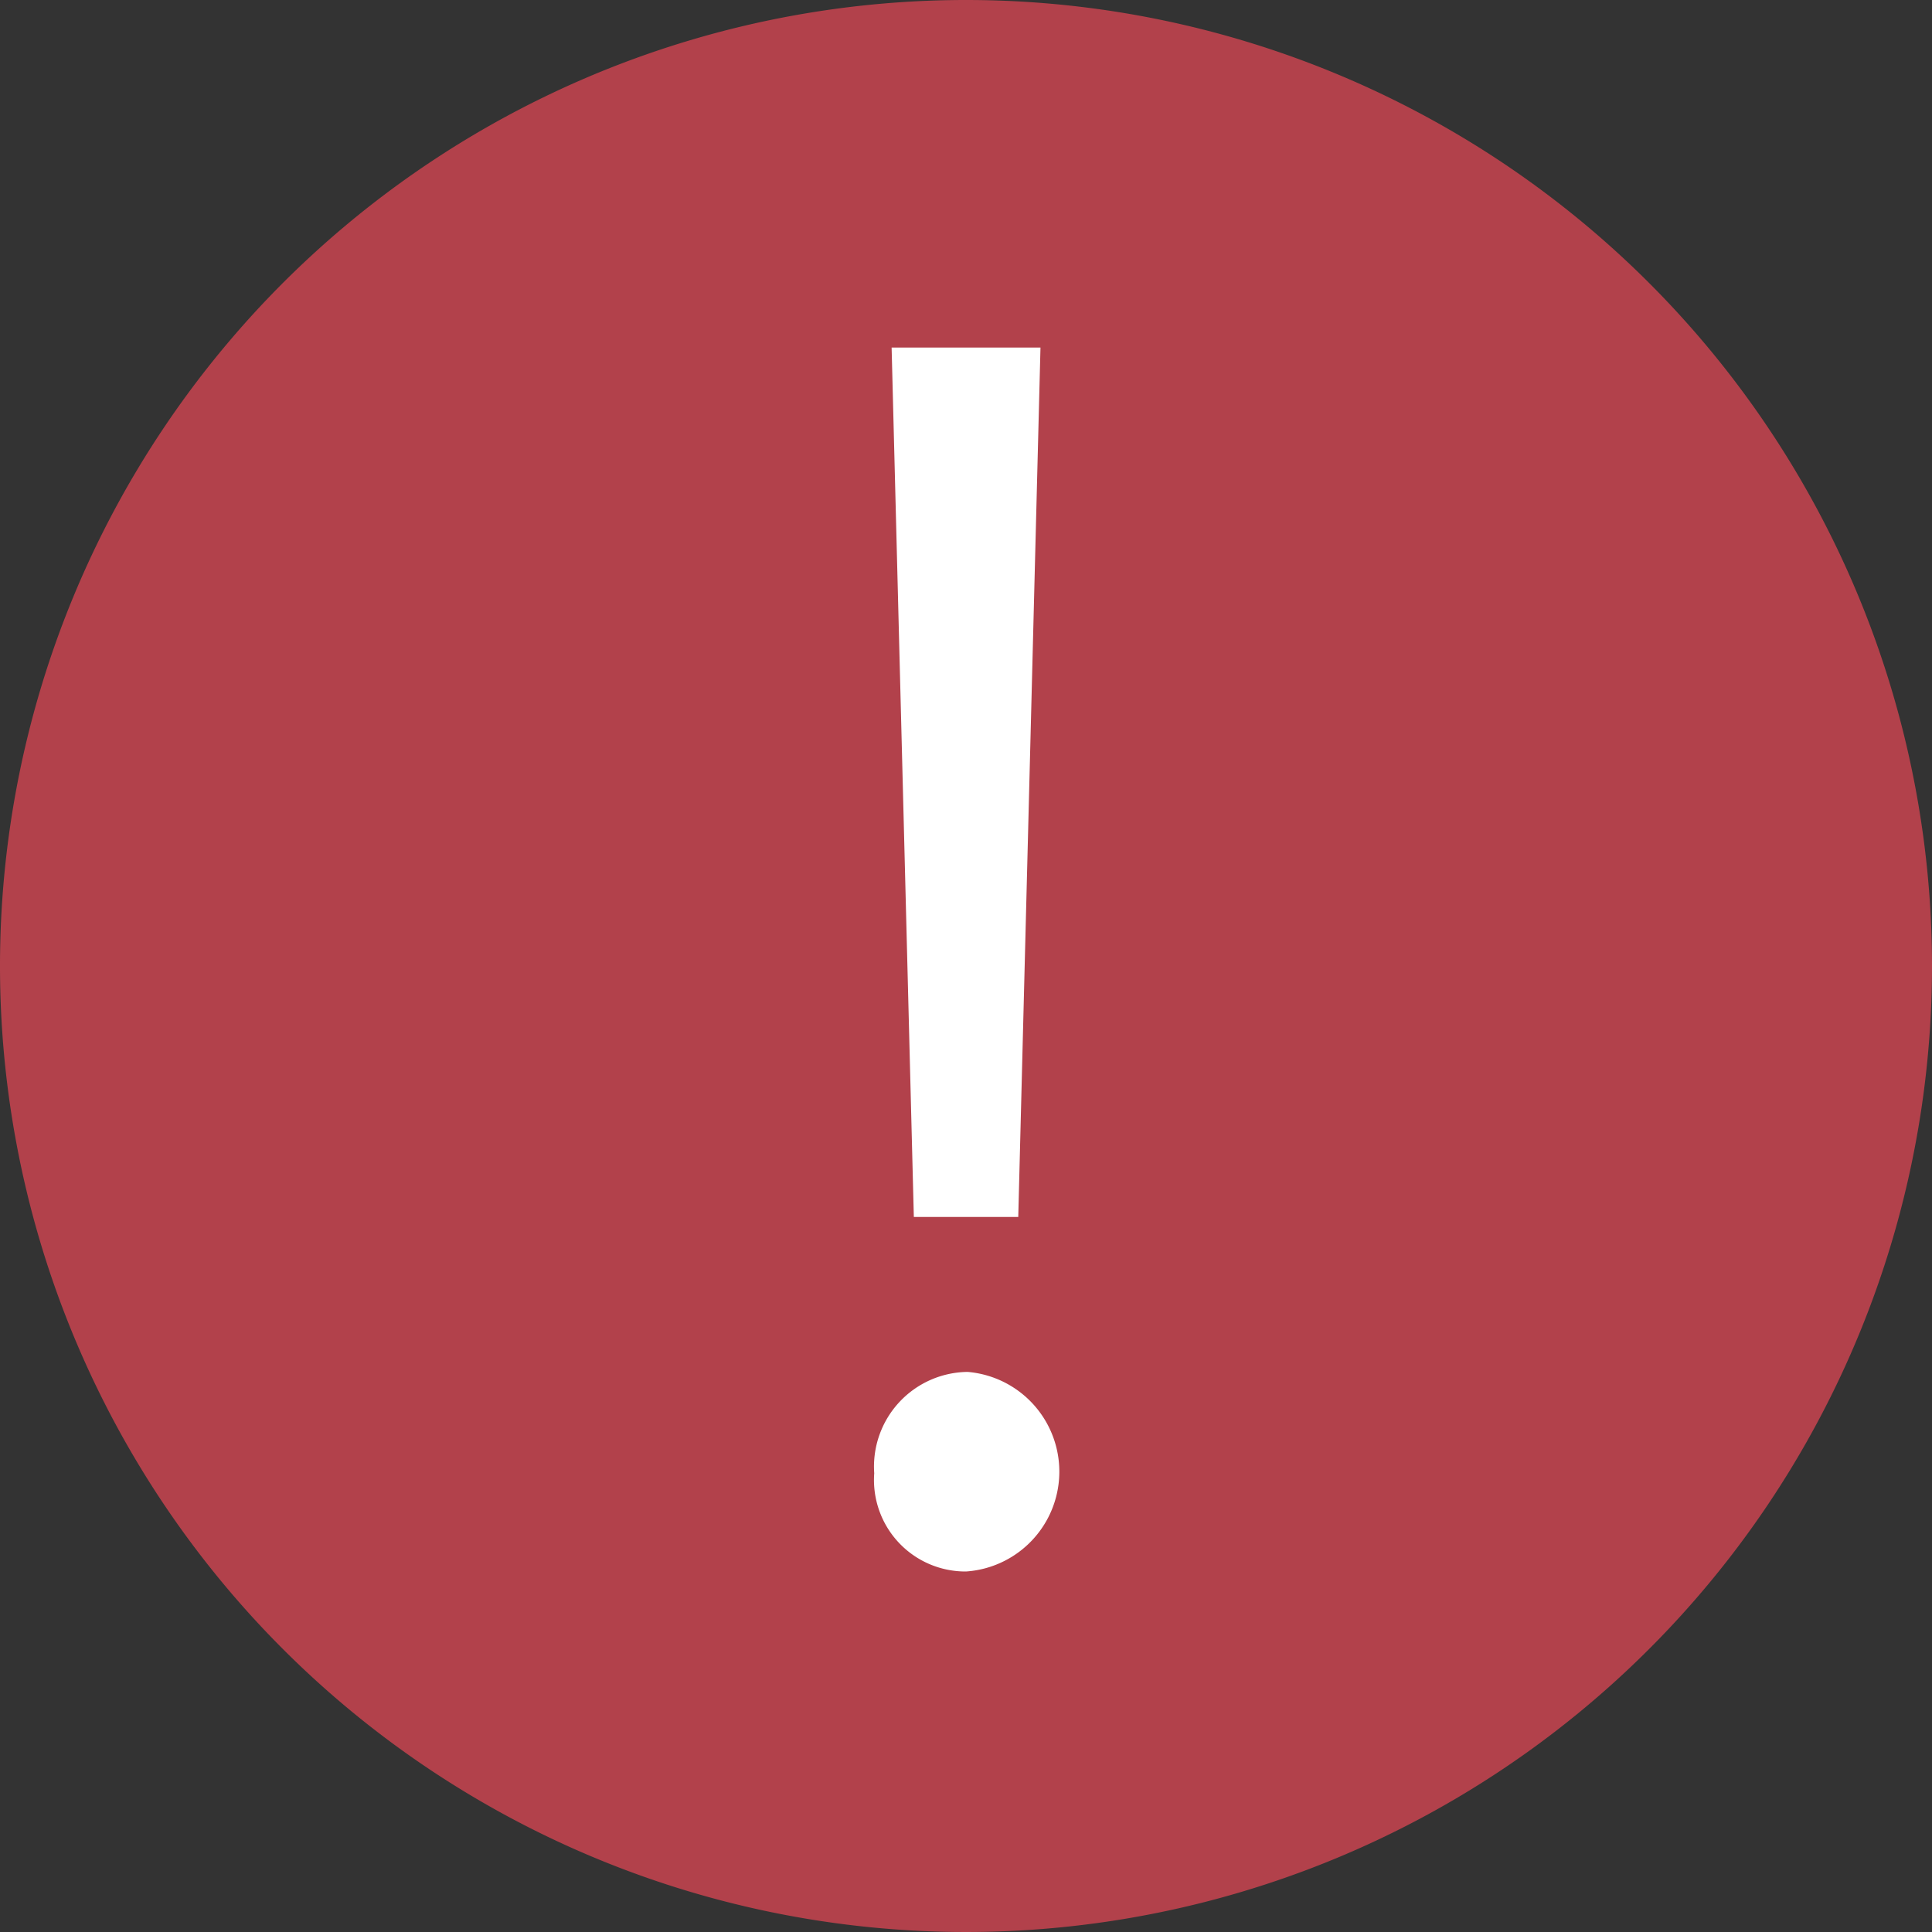 <svg xmlns="http://www.w3.org/2000/svg" xmlns:xlink="http://www.w3.org/1999/xlink" width="20" height="20" viewBox="0 0 20 20">
  <rect x="0" y="0" width="20" height="20" fill="#333333" stroke="none"/>
  <defs>
    <clipPath id="clip-path">
      <rect id="長方形_2035" data-name="長方形 2035" width="20" height="20" fill="none"/>
    </clipPath>
  </defs>
  <g id="グループ_2134" data-name="グループ 2134" transform="translate(0 0)">
    <g id="グループ_2133" data-name="グループ 2133" transform="translate(0 0)" clip-path="url(#clip-path)">
      <path id="パス_1620" data-name="パス 1620" d="M20,10A10,10,0,1,1,10,0,10,10,0,0,1,20,10" transform="translate(0 0)" fill="#b2414b"/>
      <path id="パス_1621" data-name="パス 1621" d="M23.909,21.154a.98.98,0,0,1,.967-1.05,1.036,1.036,0,0,1-.017,2.066.947.947,0,0,1-.95-1.017M25.4,18.5H24.319l-.23-9H25.63Z" transform="translate(-14.859 -5.902)" fill="#fff"/>
    </g>
  </g>
</svg>

